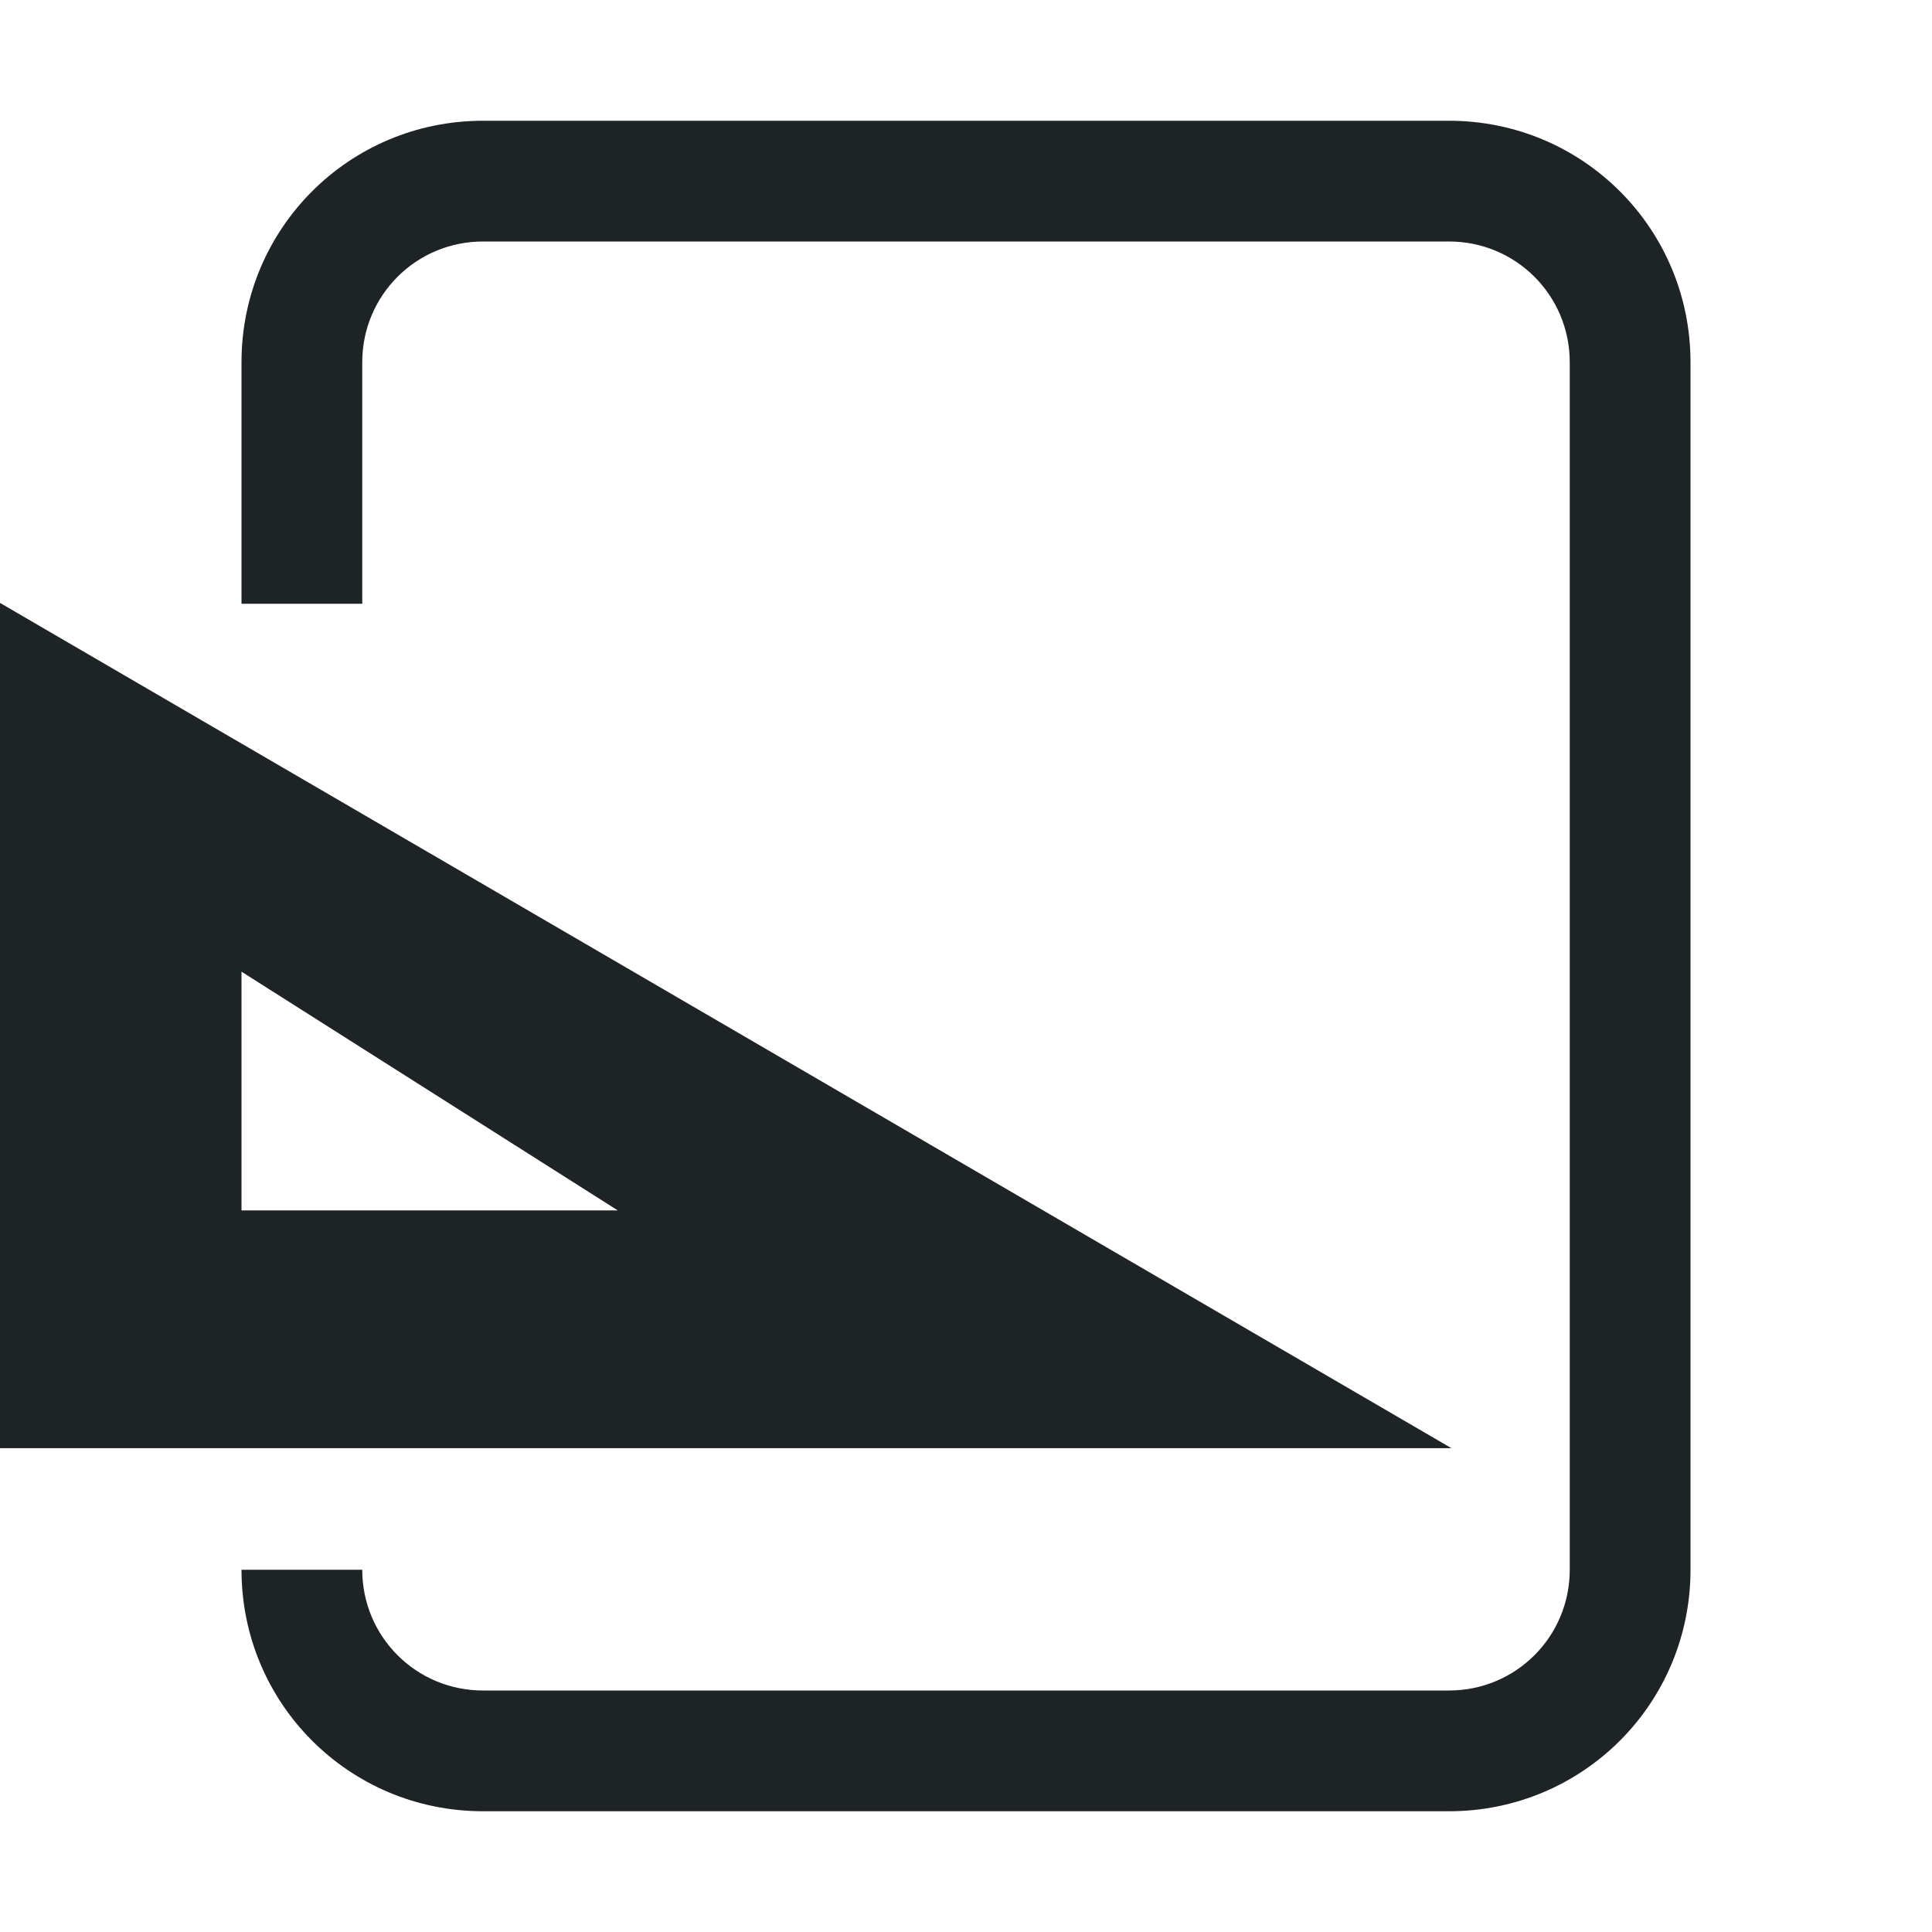 <svg width="16" height="16" enable-background="new" version="1.1" xmlns="http://www.w3.org/2000/svg">
 <path d="M0 4.993v7h12.02zm2 3.054l3.116 1.977H2z" fill="#1e2326"/>
 <path d="m4 1c-1.108 0-2 0.892-2 2v2h1v-2c0-0.554 0.446-1 1-1h8c0.554 0 1 0.446 1 1v10c0 0.554-0.446 1-1 1h-8c-0.554 0-1-0.446-1-1h-1c0 1.108 0.892 2 2 2h8c1.108 0 2-0.892 2-2v-10c0-1.108-0.892-2-2-2h-8z" fill="#1e2326"/>
</svg>
